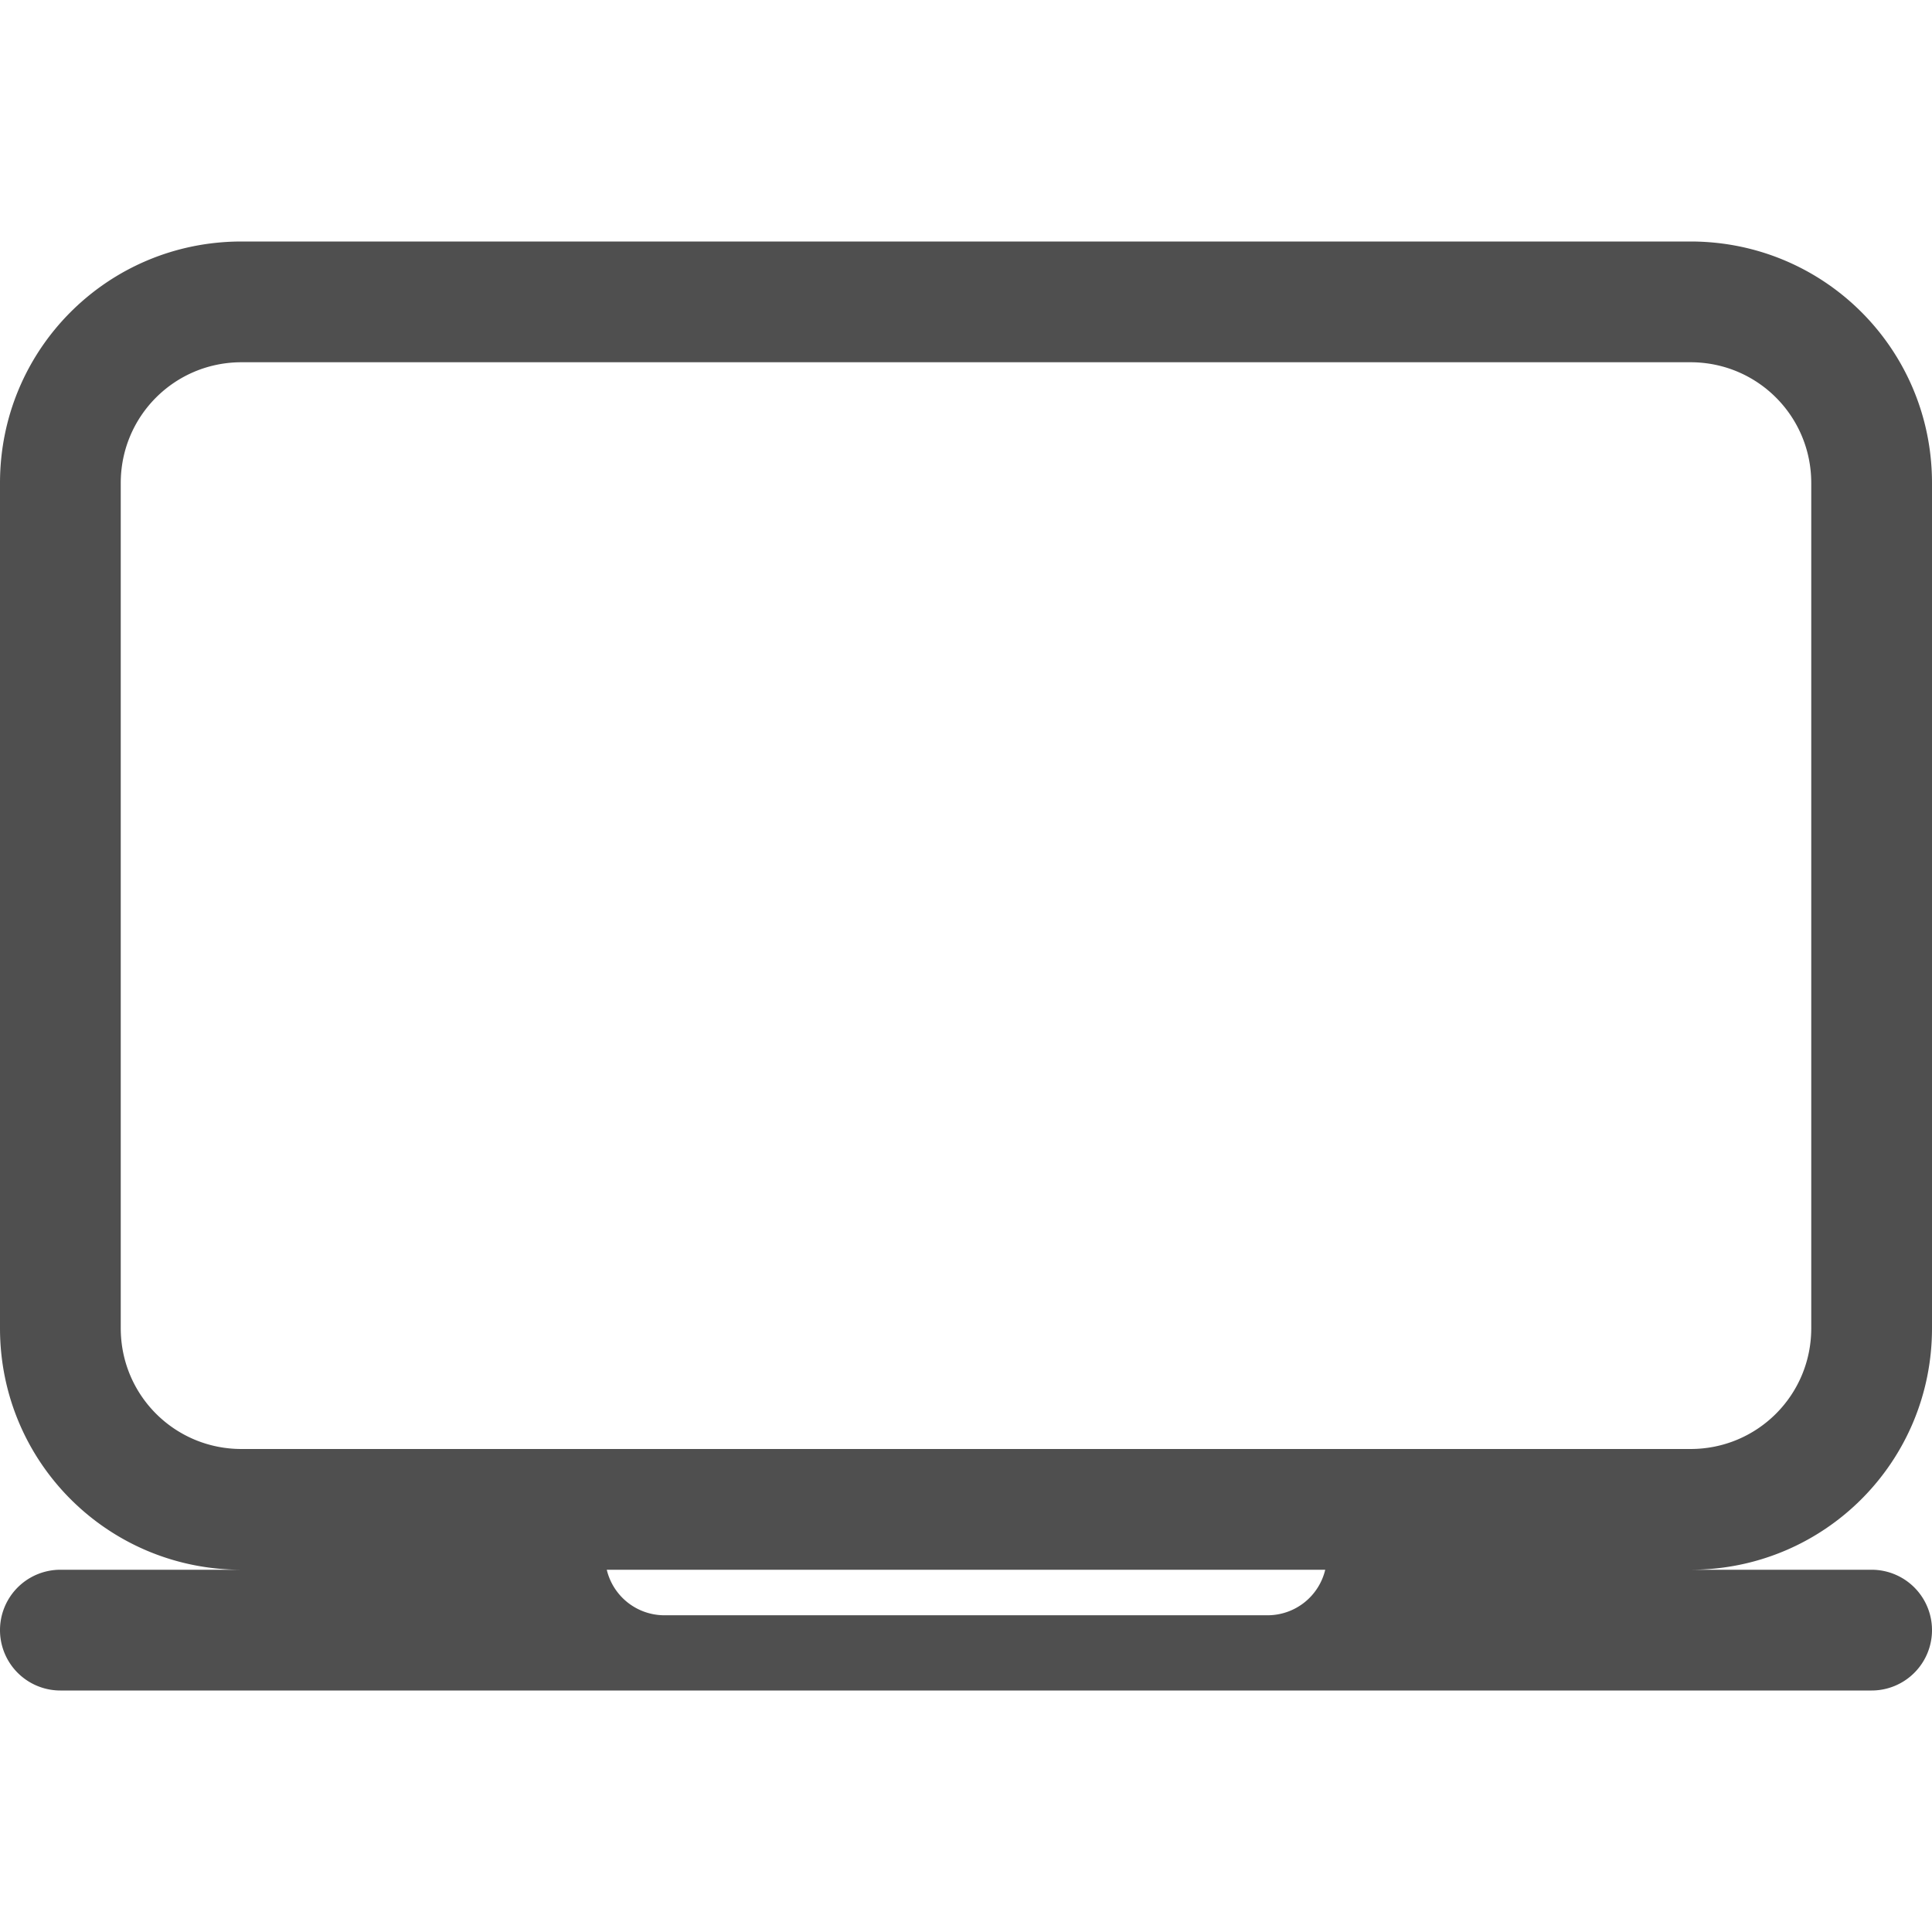 <svg xmlns="http://www.w3.org/2000/svg" viewBox="0 0 16 16">
    <path fill="#050505" fill-opacity=".7" d="M2 2C.892 2 0 2.892 0 4v7c0 1.108.892 2 2 2h12c1.108 0 2-.892 2-2V4c0-1.108-.892-2-2-2zm0 1h12c.554 0 1 .446 1 1v7c0 .554-.446 1-1 1H2c-.554 0-1-.446-1-1V4c0-.554.446-1 1-1zM.5 13a.499.499 0 1 0 0 1h15a.499.499 0 1 0 0-1h-4.525a.491.491 0 0 1-.475.377h-5A.491.491 0 0 1 5.025 13H.5z"/>
</svg>
